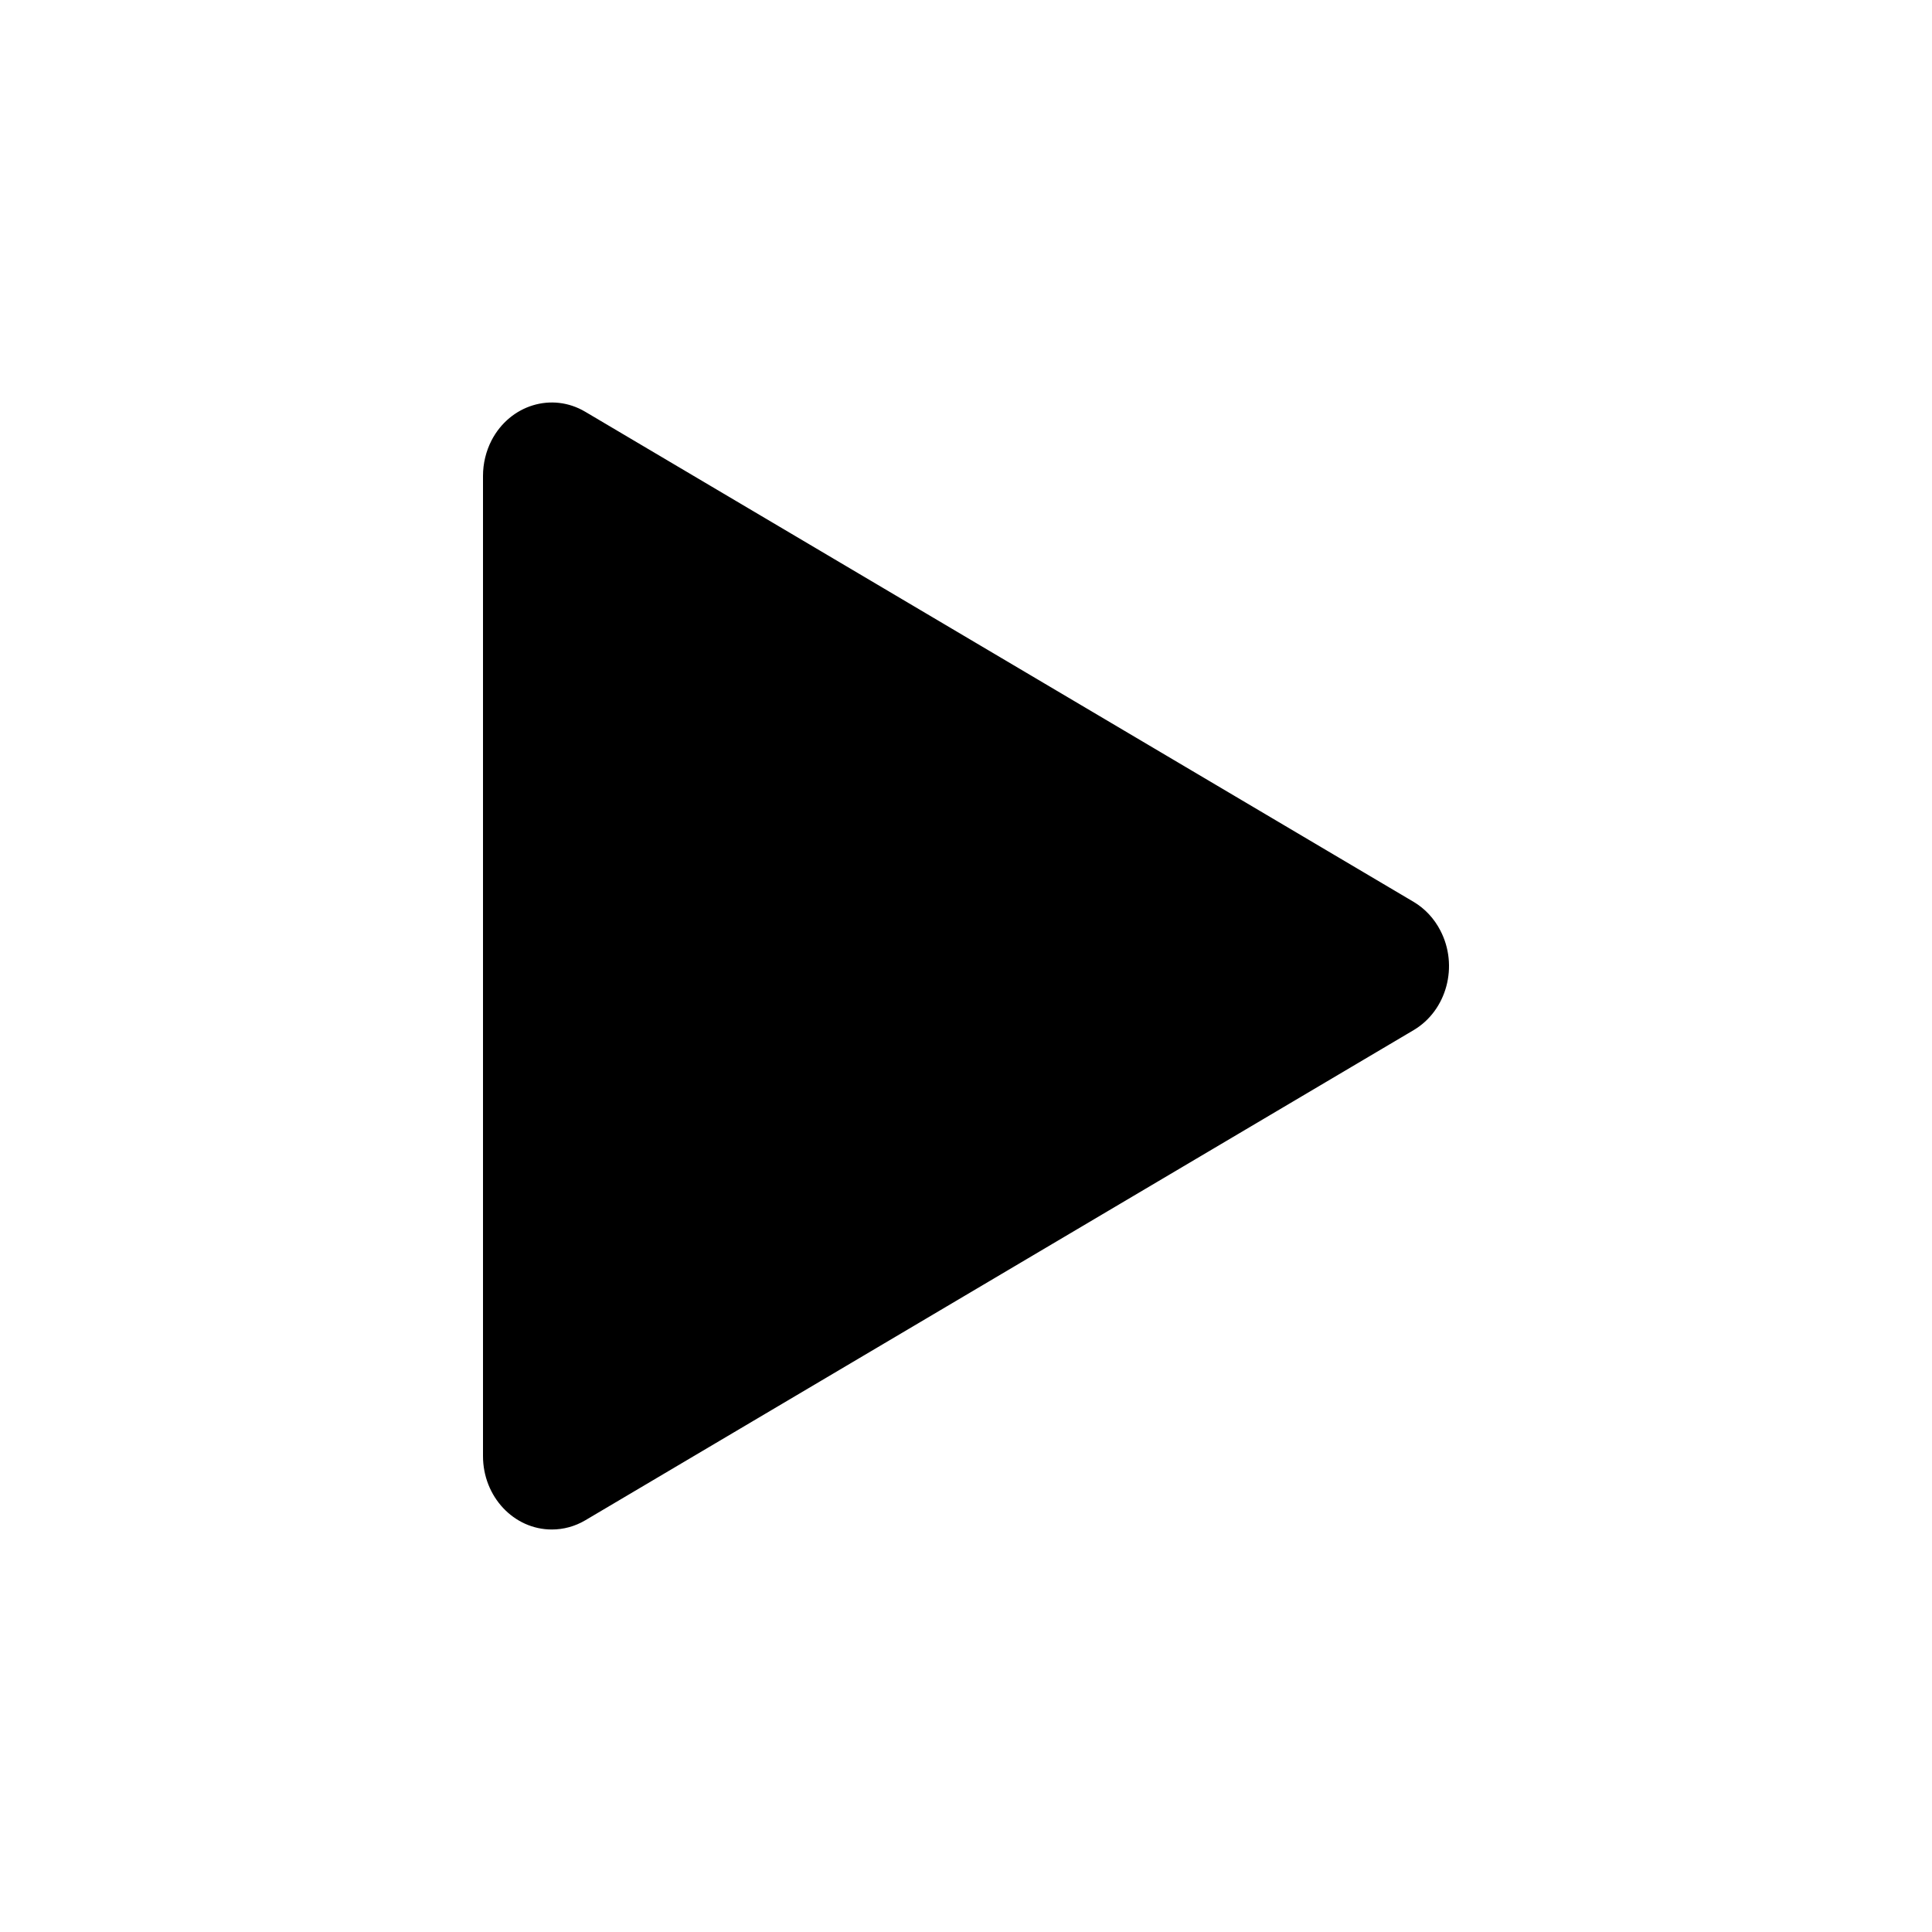 <svg width="24" height="24" viewBox="0 0 24 24" fill="none" xmlns="http://www.w3.org/2000/svg">
<path d="M6 5.912C6 5.757 6.037 5.605 6.107 5.469C6.337 5.029 6.857 4.87 7.27 5.115L17.56 11.203C17.7 11.286 17.815 11.409 17.892 11.558C18.122 11.998 17.973 12.553 17.56 12.797L7.27 18.886C7.143 18.961 7 19 6.855 19C6.383 19 6 18.592 6 18.088V5.912Z" fill="black"/>
</svg>
